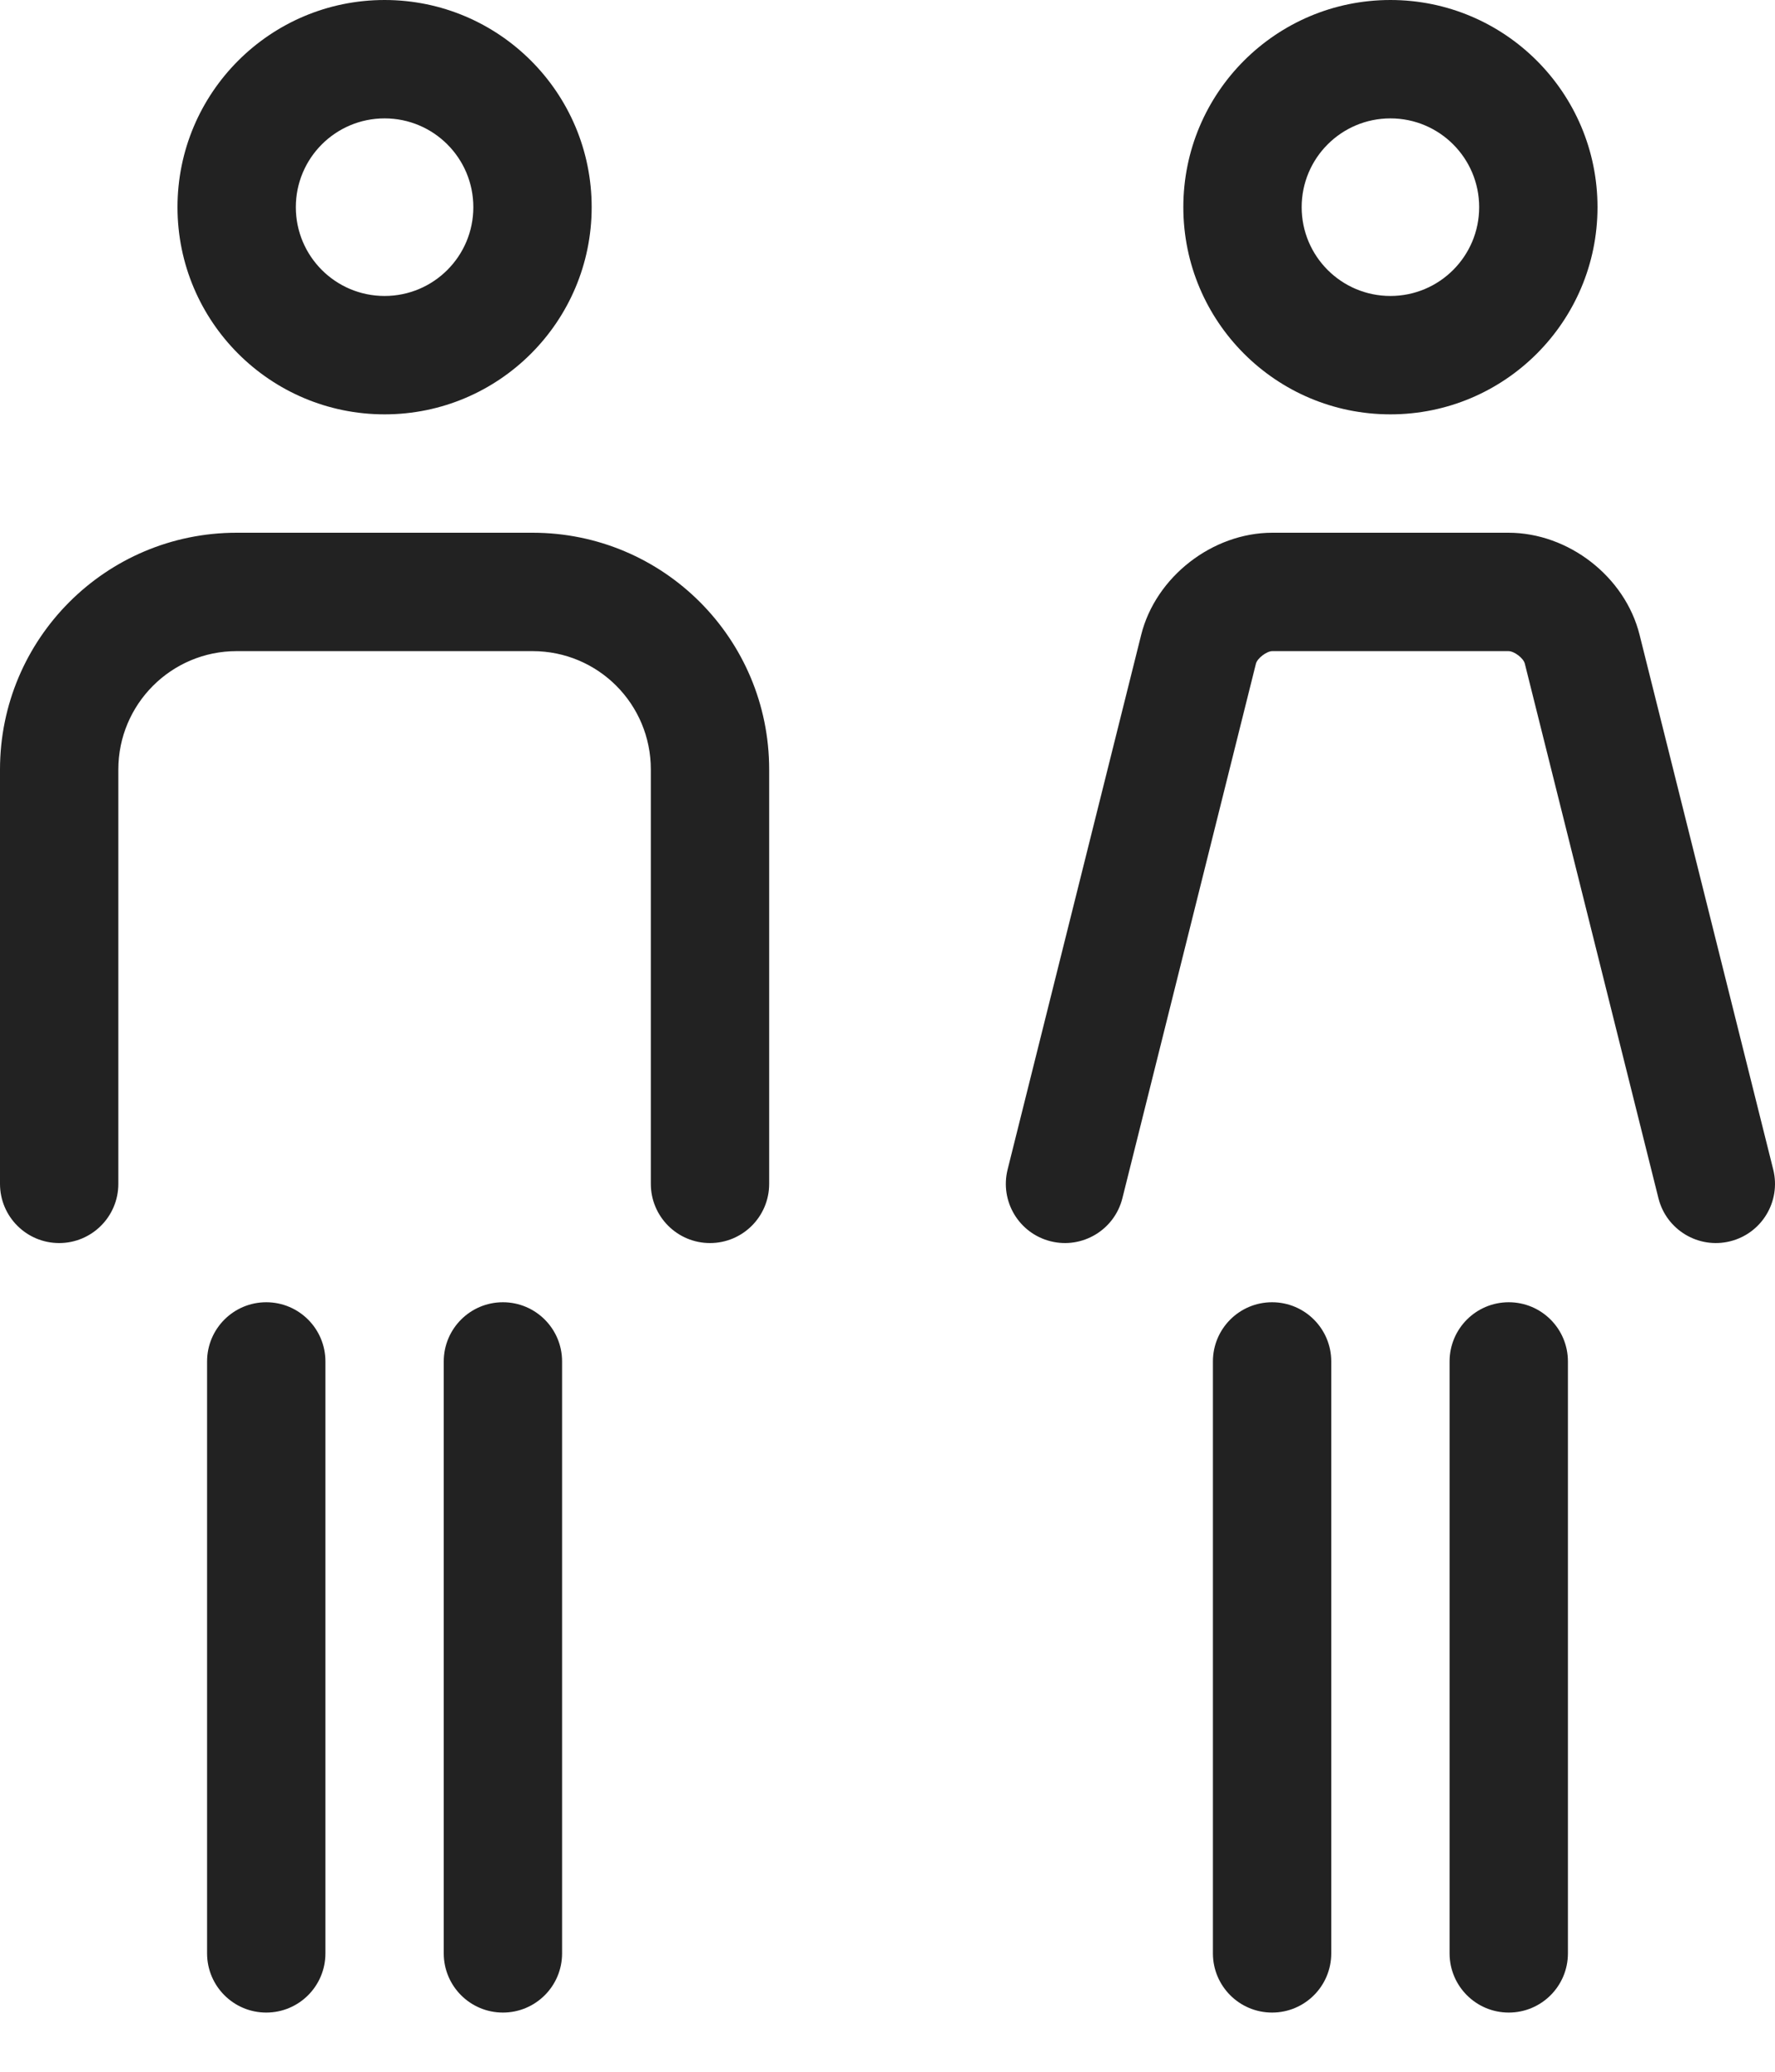 <svg width="24" height="28" viewBox="0 0 24 28" fill="none" xmlns="http://www.w3.org/2000/svg">
<path d="M4.4 26.4C4.4 26.842 4.042 27.2 3.6 27.2C3.158 27.2 2.8 26.842 2.8 26.4V18.4C2.8 17.958 3.158 17.6 3.6 17.6C4.042 17.6 4.4 17.958 4.4 18.4V26.4ZM7.6 26.4C7.6 26.842 7.242 27.2 6.8 27.2C6.358 27.2 6 26.842 6 26.4V18.4C6 17.958 6.358 17.6 6.8 17.6C7.242 17.6 7.6 17.958 7.6 18.4V26.4ZM1.6 16C1.6 16.442 1.242 16.8 0.8 16.8C0.358 16.8 0 16.442 0 16V10.4C0 8.633 1.432 7.2 3.199 7.2H7.201C8.969 7.2 10.4 8.63 10.4 10.4V16C10.4 16.442 10.042 16.8 9.6 16.8C9.158 16.8 8.8 16.442 8.8 16V10.4C8.8 9.514 8.086 8.8 7.201 8.8H3.199C2.316 8.8 1.6 9.517 1.6 10.4V16H1.6ZM18 26.4C18 26.842 17.642 27.2 17.2 27.2C16.758 27.2 16.4 26.842 16.4 26.4V18.4C16.4 17.958 16.758 17.6 17.2 17.6C17.642 17.6 18 17.958 18 18.4V26.4ZM21.2 26.4C21.2 26.842 20.842 27.2 20.4 27.2C19.958 27.2 19.6 26.842 19.6 26.4V18.4C19.6 17.958 19.958 17.6 20.4 17.6C20.842 17.6 21.2 17.958 21.2 18.4V26.4ZM15.176 16.194C15.069 16.622 14.634 16.883 14.206 16.776C13.777 16.669 13.517 16.235 13.624 15.806L15.43 8.58C15.626 7.796 16.394 7.2 17.203 7.2H20.396C21.207 7.2 21.973 7.793 22.169 8.58L23.976 15.806C24.083 16.235 23.823 16.669 23.394 16.776C22.965 16.883 22.531 16.622 22.424 16.194L20.617 8.968C20.599 8.896 20.475 8.8 20.396 8.8H17.203C17.126 8.8 17 8.898 16.982 8.968L15.176 16.194ZM5.2 5.6C3.654 5.6 2.4 4.346 2.4 2.8C2.4 1.254 3.654 0 5.2 0C6.746 0 8 1.254 8 2.8C8 4.346 6.746 5.6 5.2 5.6ZM5.2 4C5.863 4 6.4 3.463 6.4 2.8C6.4 2.137 5.863 1.6 5.2 1.6C4.537 1.6 4 2.137 4 2.8C4 3.463 4.537 4 5.2 4ZM18.8 5.6C17.253 5.6 16 4.346 16 2.8C16 1.254 17.253 0 18.8 0C20.346 0 21.6 1.254 21.6 2.8C21.6 4.346 20.346 5.6 18.8 5.6ZM18.8 4C19.462 4 20 3.463 20 2.8C20 2.137 19.463 1.6 18.8 1.6C18.137 1.6 17.6 2.137 17.6 2.8C17.6 3.463 18.137 4 18.8 4Z" fill="#222"/>
</svg>
